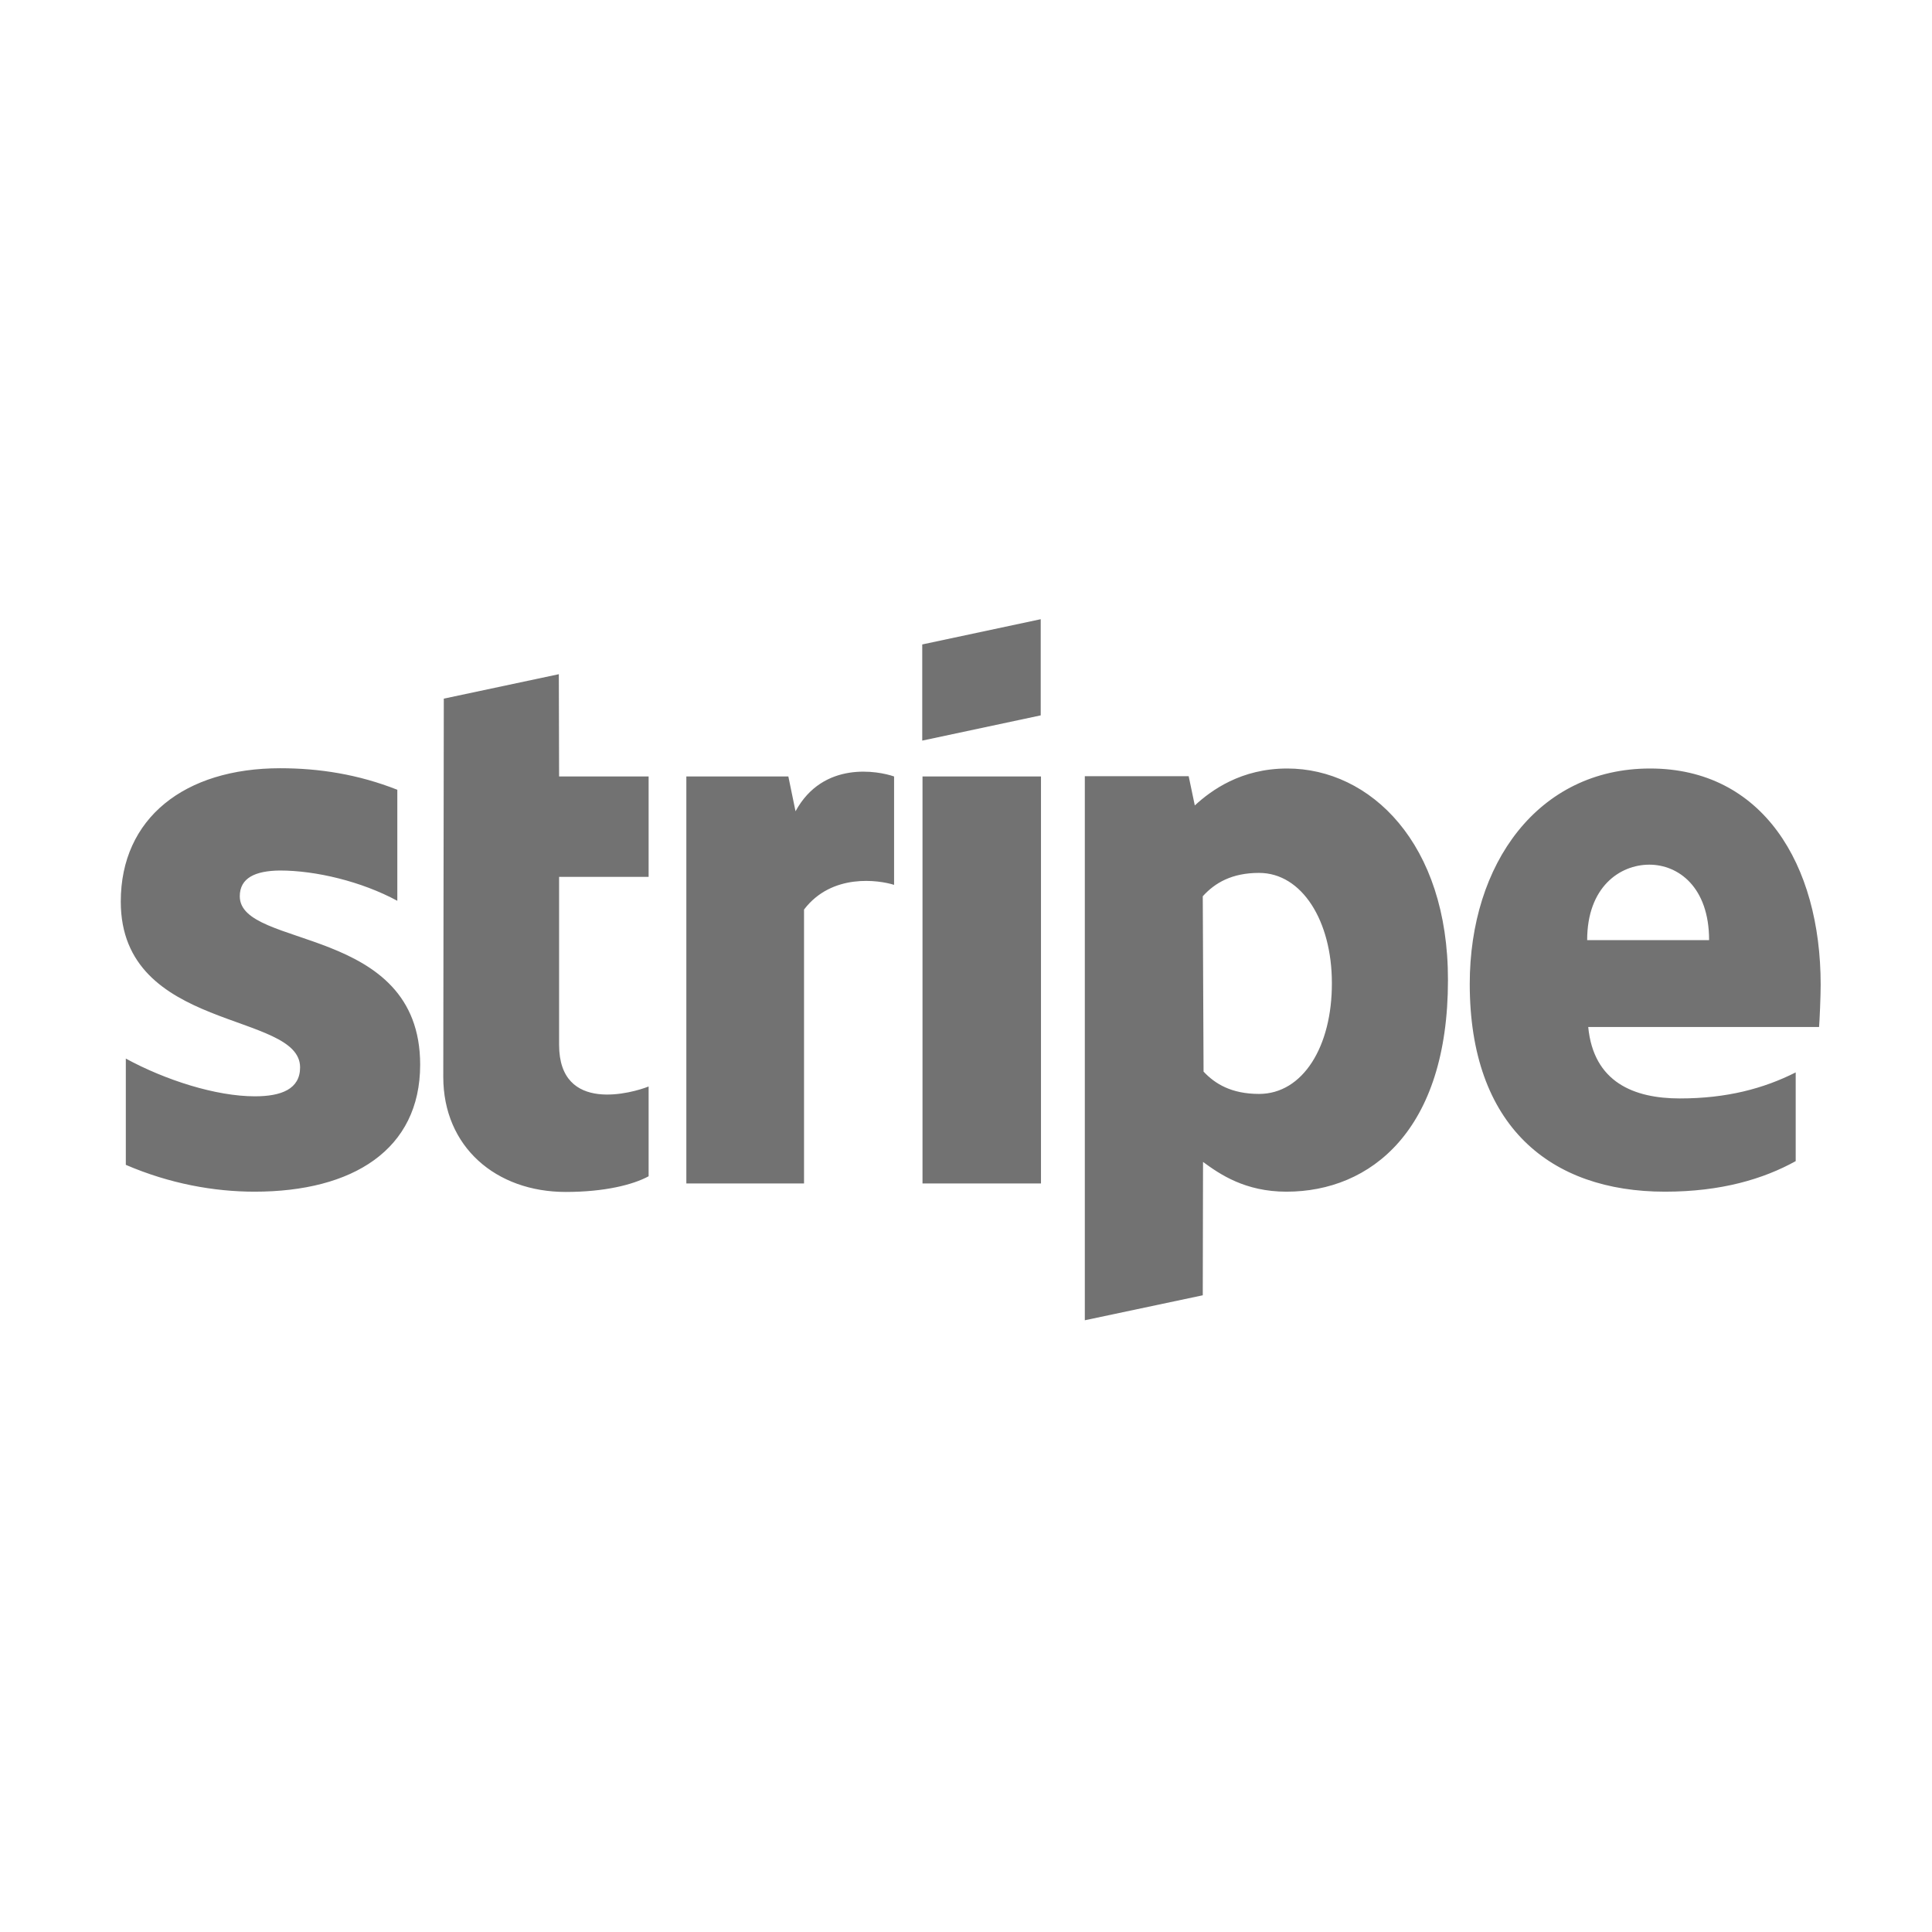 ﻿<?xml version='1.0' encoding='UTF-8'?>
<svg viewBox="-1.996 -4.8 32 32" xmlns="http://www.w3.org/2000/svg">
  <g transform="matrix(0.044, 0, 0, 0.044, 0, 0)">
    <path d="M165, 144.7L121.7, 153.9L121.5, 296.3C121.5, 322.6 141.3, 339.6 167.6, 339.6C182.2, 339.6 192.9, 336.9 198.8, 333.7L198.8, 299.9C193.1, 302.2 165.1, 310.4 165.1, 284.2L165.1, 221L198.8, 221L198.8, 183.2L165.1, 183.2zM254.1, 196.3L251.4, 183.2L213, 183.2L213, 336.4L257.3, 336.4L257.3, 233.3C267.8, 219.5 285.5, 222.2 291.2, 224L291.2, 183.2C285.2, 181.1 264.5, 177.2 254.1, 196.3zM346.4, 124L301.8, 133.5L301.8, 169.7L346.4, 160.2zM44.9, 228.3C44.9, 221.4 50.7, 218.7 60, 218.6C73.5, 218.6 90.7, 222.7 104.2, 230L104.2, 188.2C89.5, 182.4 74.8, 180.1 60.1, 180.1C24.1, 180.1 0.1, 198.9 0.1, 230.3C0.1, 279.5 67.6, 271.5 67.6, 292.7C67.6, 300.9 60.5, 303.6 50.6, 303.6C35.9, 303.6 16.9, 297.5 2, 289.4L2, 329.4C18.5, 336.5 35.2, 339.5 50.5, 339.5C87.4, 339.5 112.8, 323.7 112.8, 291.7C112.8, 238.8 44.9, 248.3 44.9, 228.3zM640, 261.6C640, 216.1 618, 180.2 575.8, 180.2C533.6, 180.2 507.9, 216.1 507.9, 261.3C507.9, 314.8 538.2, 339.5 581.4, 339.5C602.6, 339.5 618.5, 334.7 630.6, 328L630.6, 294.6C618.5, 300.7 604.6, 304.4 587, 304.4C569.7, 304.4 554.5, 298.3 552.5, 277.5L639.4, 277.5C639.6, 275.2 640, 265.9 640, 261.6zM552.1, 244.8C552.1, 224.8 564.4, 216.4 575.5, 216.4C586.4, 216.4 598, 224.8 598, 244.8zM439.2, 180.2C421.8, 180.2 410.6, 188.4 404.4, 194.1L402.1, 183.1L363, 183.1L363, 387.9L407.4, 378.5L407.5, 328.3C413.9, 333 423.4, 339.5 438.9, 339.5C470.7, 339.5 499.7, 316.3 499.7, 259.9C499.8, 208.3 470.4, 180.2 439.2, 180.2zM428.6, 302.7C418.2, 302.7 412, 298.9 407.7, 294.3L407.4, 228.3C412, 223.2 418.4, 219.5 428.6, 219.5C444.8, 219.5 456, 237.7 456, 260.9C456.1, 284.8 445.1, 302.7 428.6, 302.7zM301.9, 336.4L346.5, 336.4L346.5, 183.2L301.9, 183.2z" fill="#727272" fill-opacity="1" class="Black" />
  </g>
</svg>
